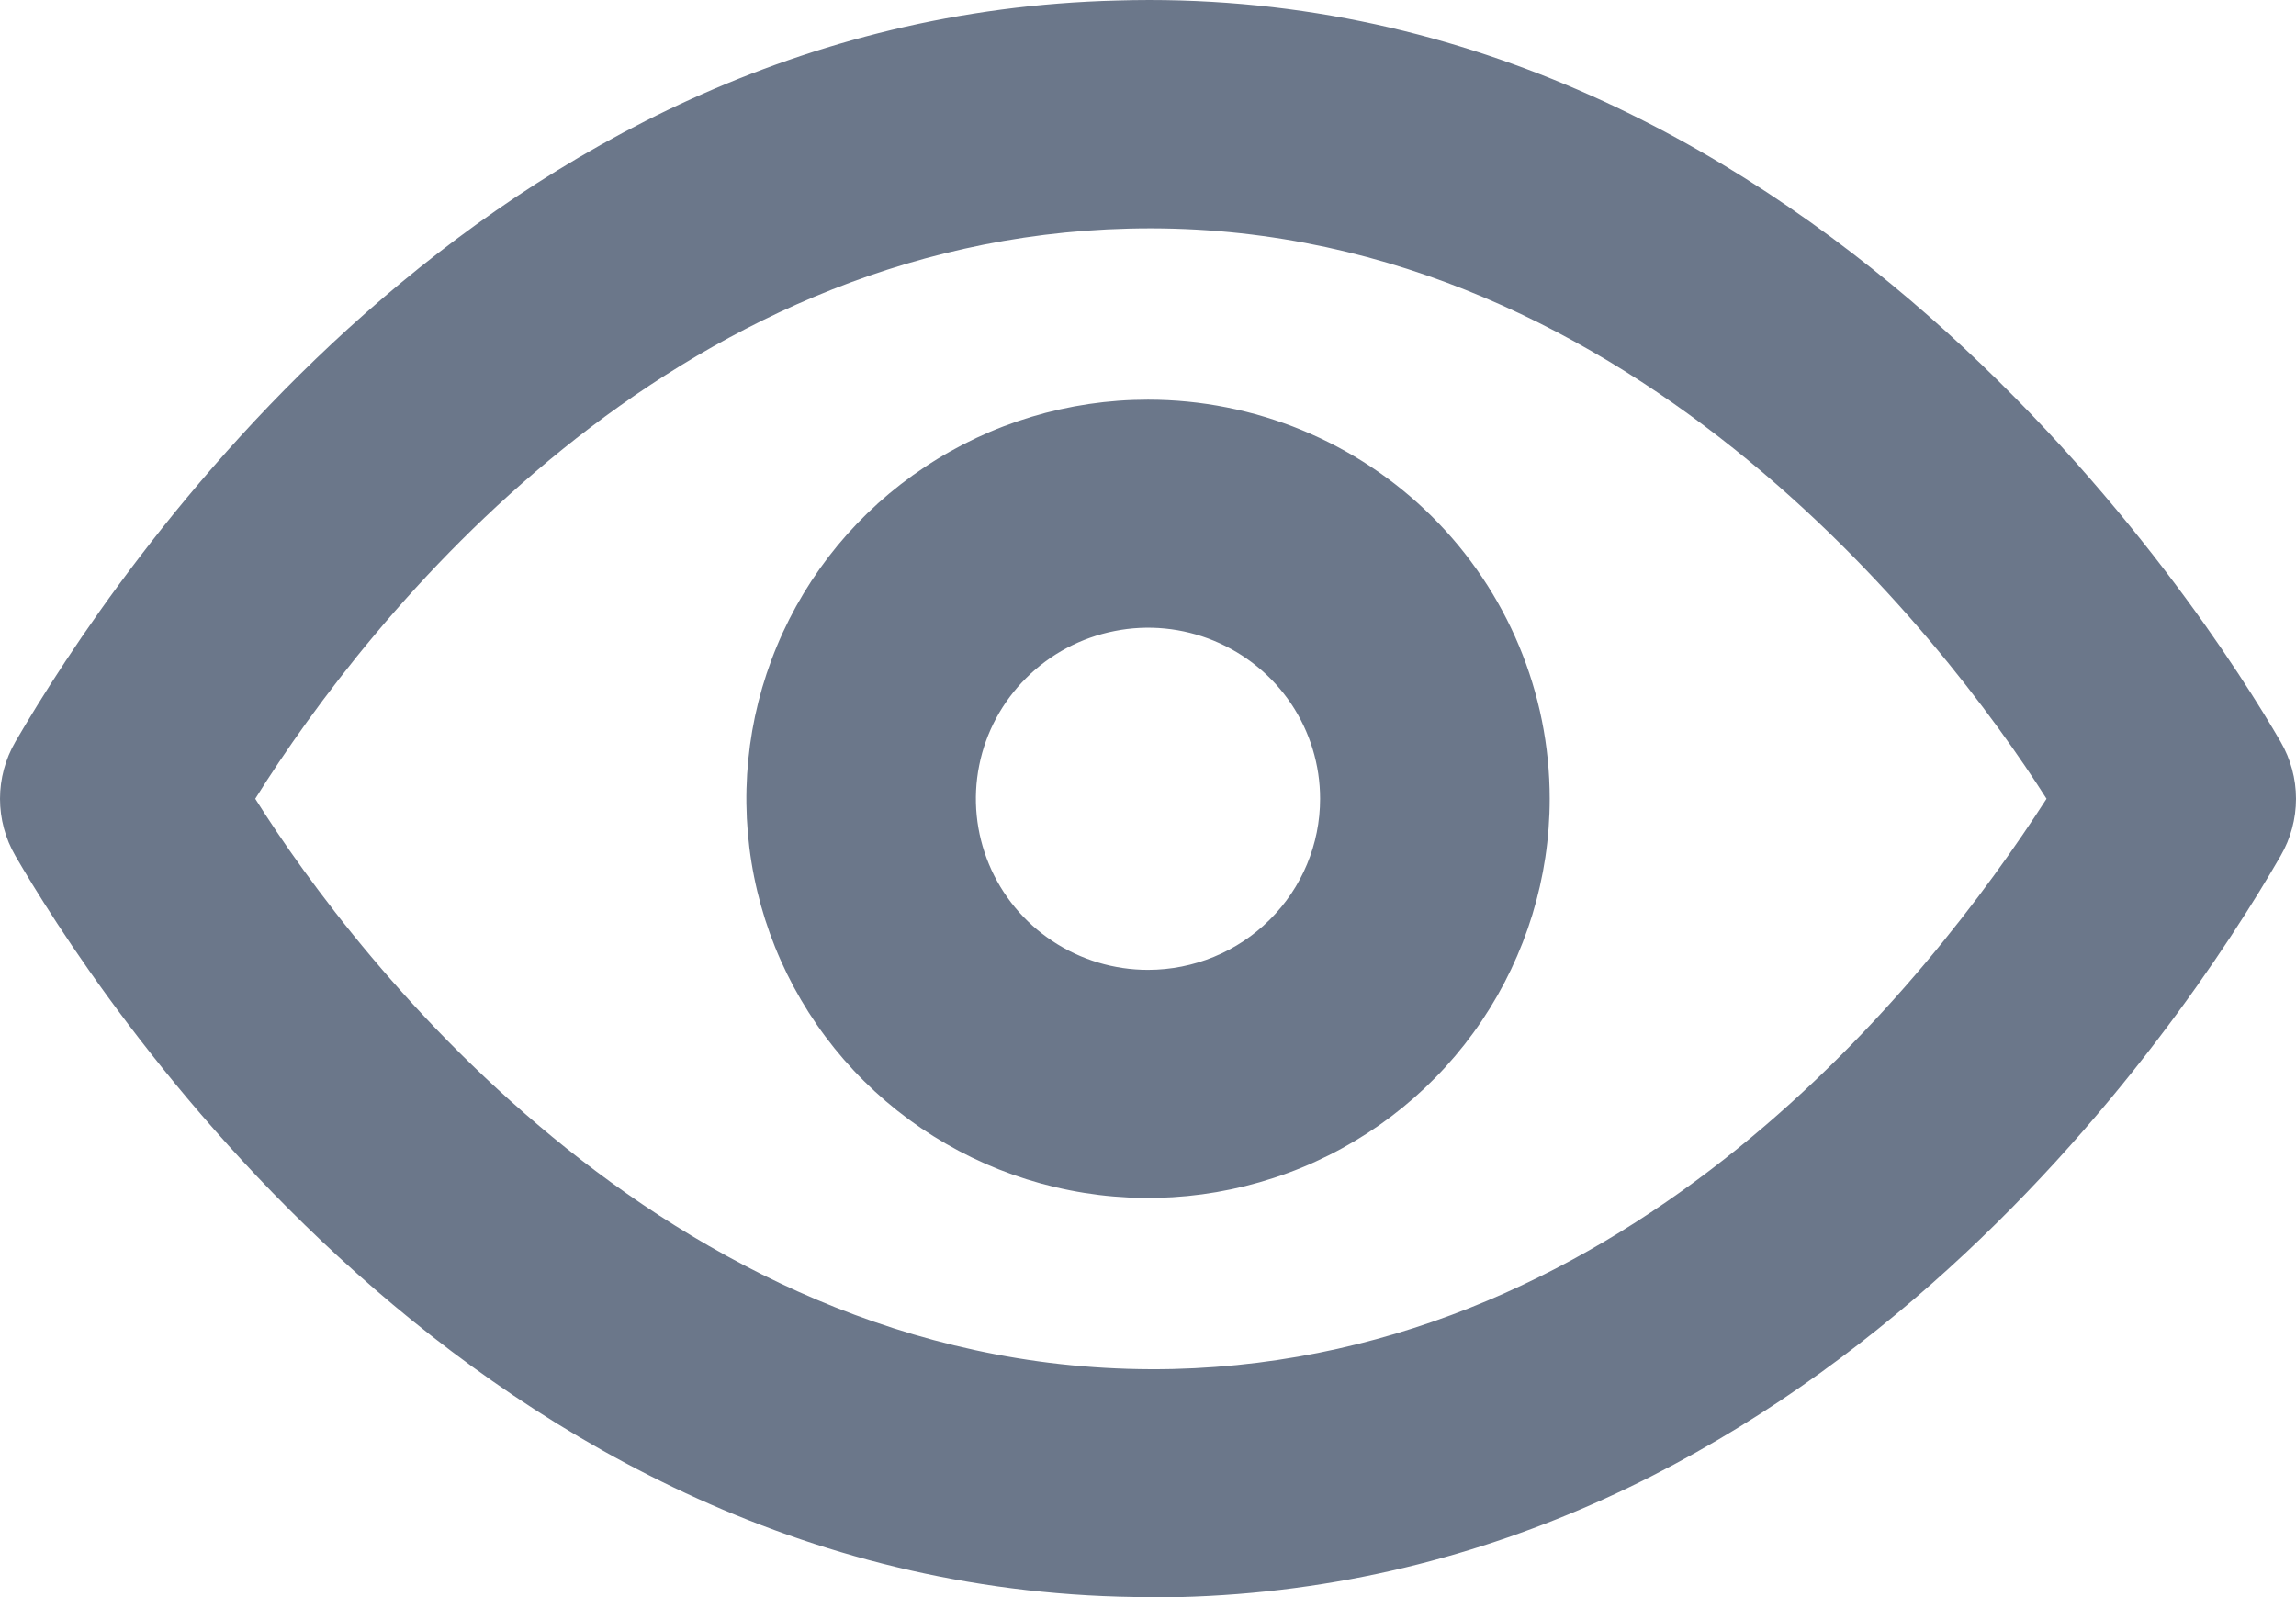 <svg width="23" height="16" viewBox="0 0 23 16" fill="none" xmlns="http://www.w3.org/2000/svg">
<path d="M22.846 7.431C22.11 6.163 18.064 -0.201 11.19 0.005C4.833 0.165 1.154 5.717 0.154 7.431C0.053 7.605 0 7.802 0 8.002C0 8.203 0.053 8.4 0.154 8.574C0.878 9.819 4.752 16 11.523 16H11.81C18.167 15.84 21.857 10.287 22.846 8.574C22.947 8.4 23 8.203 23 8.002C23 7.802 22.947 7.605 22.846 7.431ZM11.753 13.715C6.798 13.829 3.568 9.613 2.557 8.002C3.706 6.163 6.706 2.404 11.305 2.29C16.236 2.164 19.478 6.391 20.501 8.002C19.317 9.842 16.351 13.601 11.753 13.715Z" fill="#6B778A"/>
<path d="M11.5 4.004C10.704 4.004 9.926 4.238 9.265 4.678C8.603 5.117 8.087 5.741 7.783 6.472C7.478 7.203 7.399 8.007 7.554 8.783C7.709 9.558 8.092 10.271 8.655 10.83C9.218 11.389 9.935 11.77 10.715 11.924C11.496 12.079 12.305 11.999 13.04 11.697C13.775 11.394 14.403 10.882 14.845 10.224C15.287 9.566 15.524 8.793 15.524 8.002C15.524 6.942 15.1 5.925 14.345 5.175C13.591 4.425 12.567 4.004 11.5 4.004ZM11.5 9.716C11.159 9.716 10.826 9.616 10.542 9.427C10.258 9.239 10.037 8.971 9.907 8.658C9.777 8.345 9.742 8.001 9.809 7.668C9.875 7.336 10.04 7.03 10.281 6.791C10.522 6.551 10.829 6.388 11.164 6.322C11.498 6.255 11.845 6.289 12.16 6.419C12.475 6.549 12.744 6.768 12.934 7.05C13.123 7.332 13.224 7.663 13.224 8.002C13.224 8.457 13.043 8.893 12.719 9.214C12.396 9.536 11.957 9.716 11.5 9.716Z" fill="#6B778A"/>
</svg>
